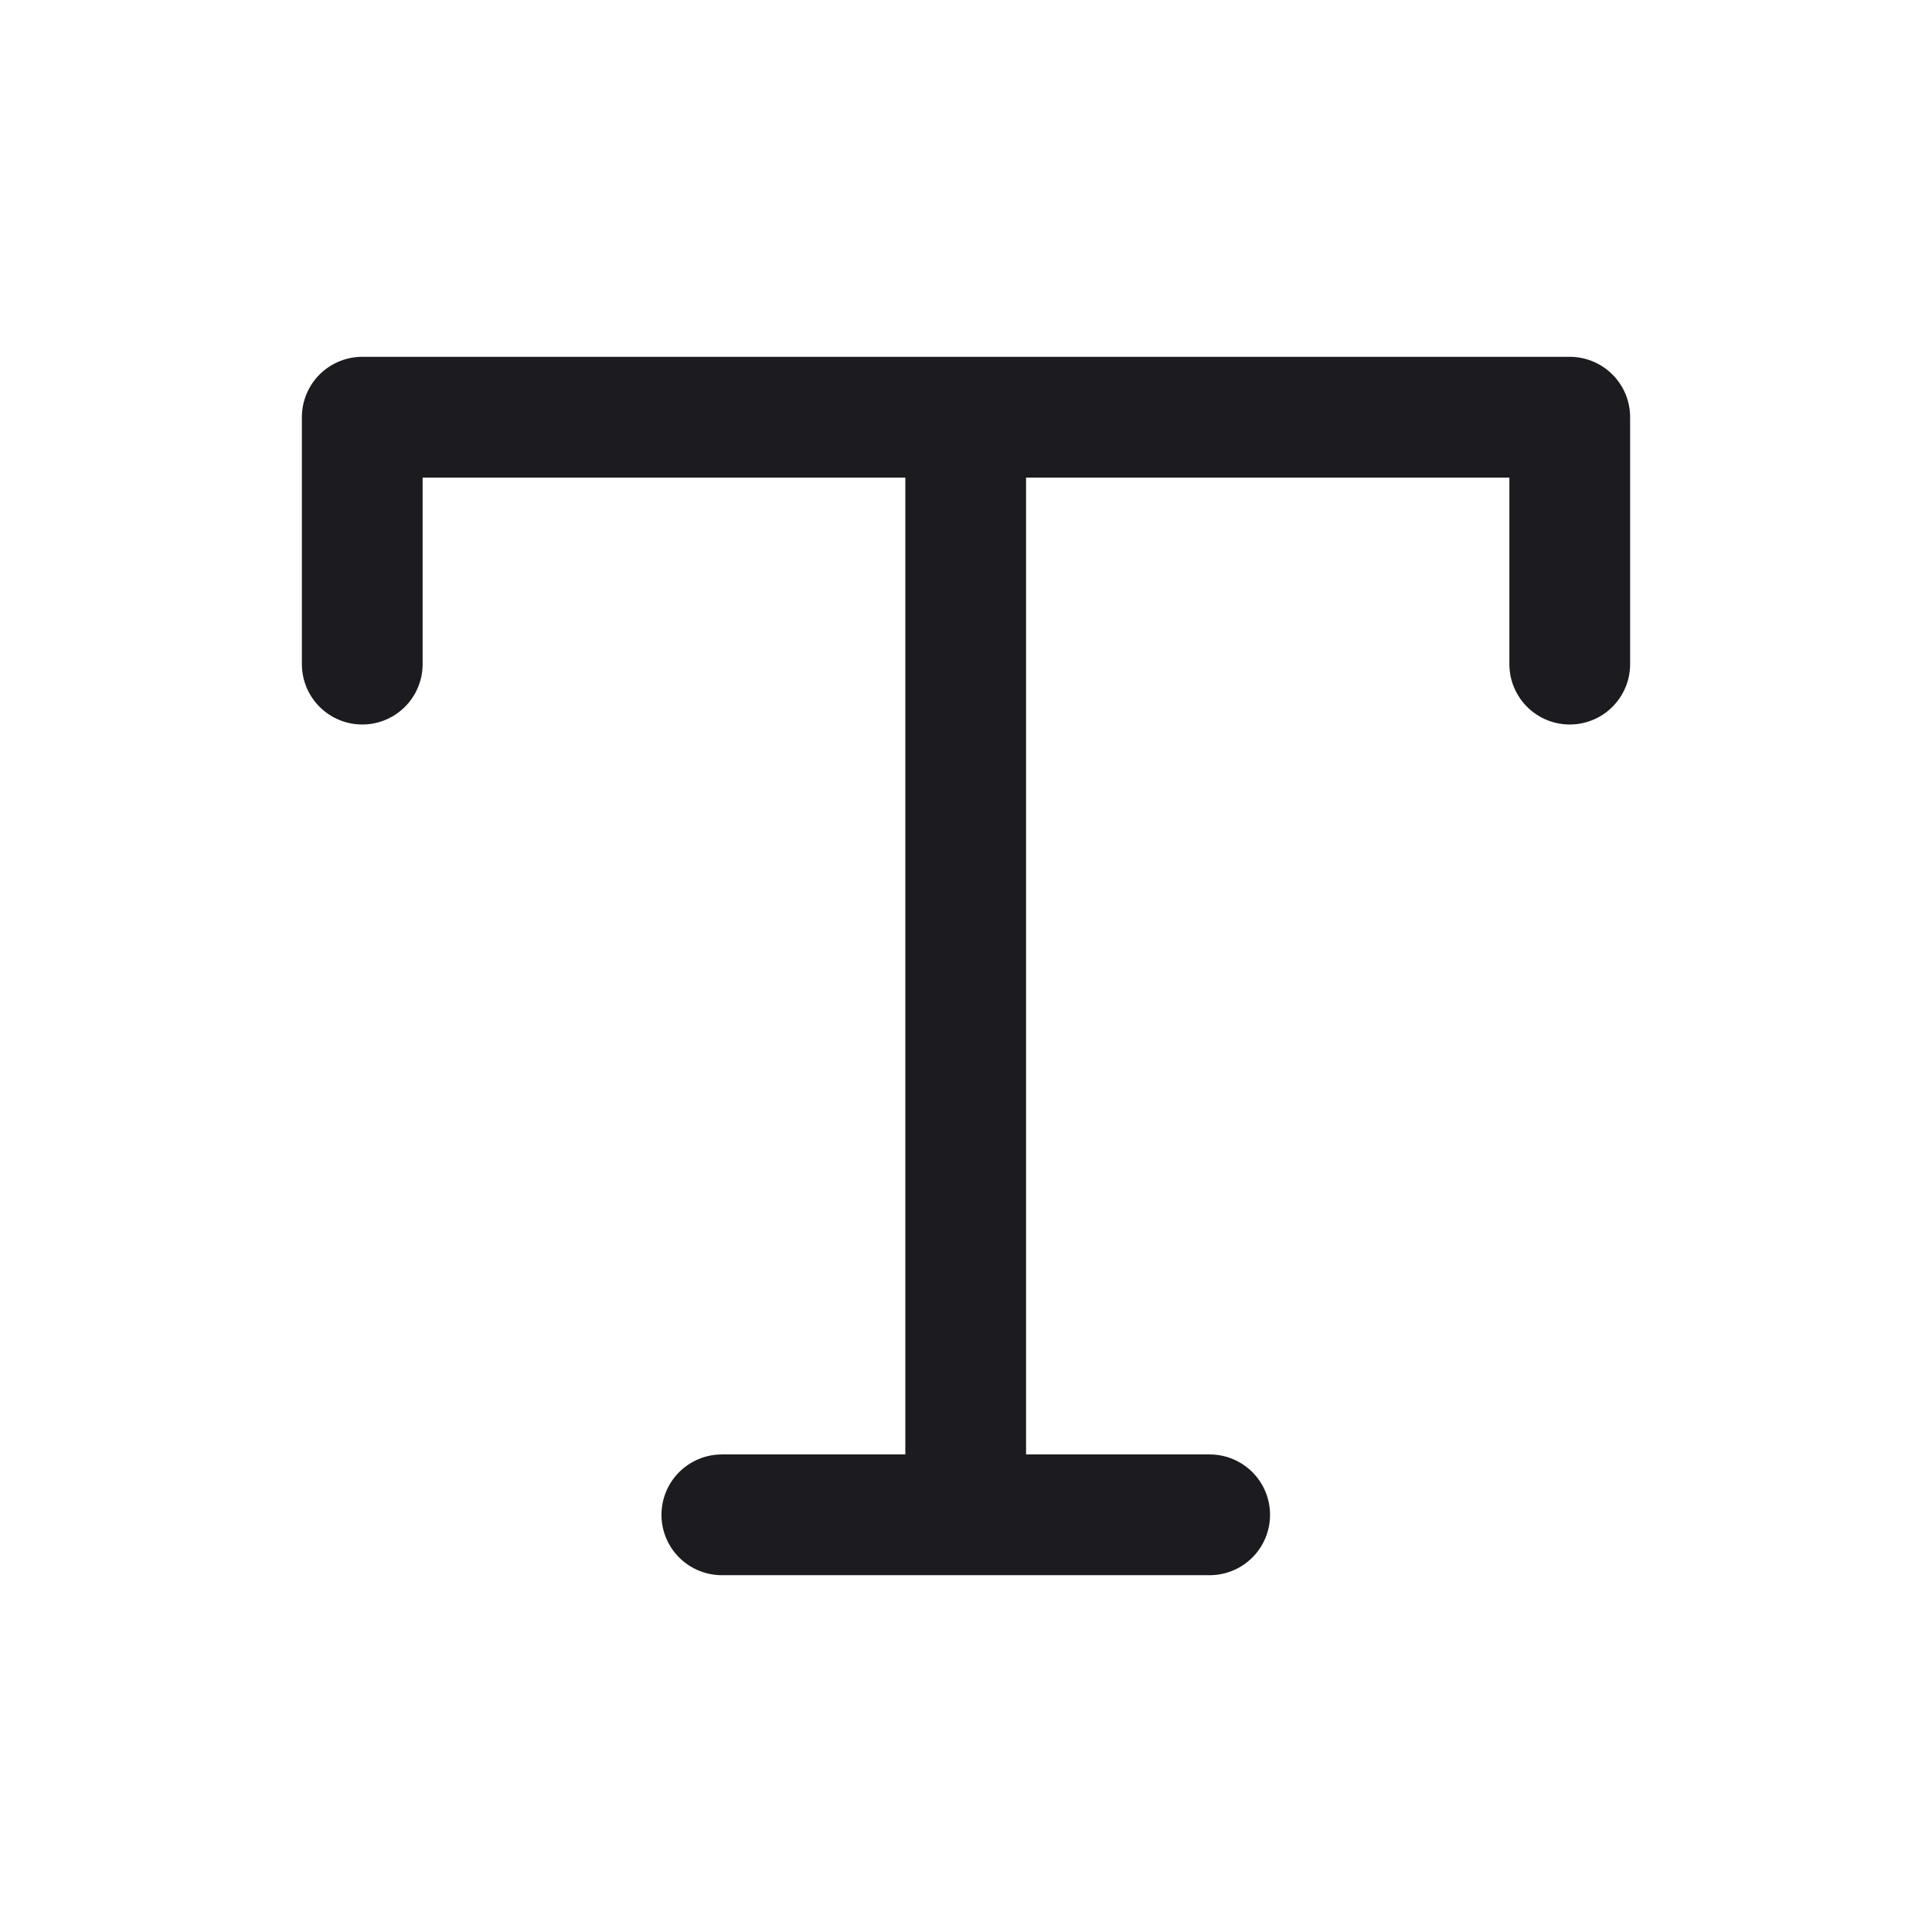 <svg xmlns="http://www.w3.org/2000/svg" width="32" height="32" fill="none"><path stroke="#1C1B1F" stroke-linecap="round" stroke-linejoin="round" stroke-width="2" d="M15.995 6.91v18.18M11.956 25.09h8.08M6 11V6.91h20V11"/></svg>